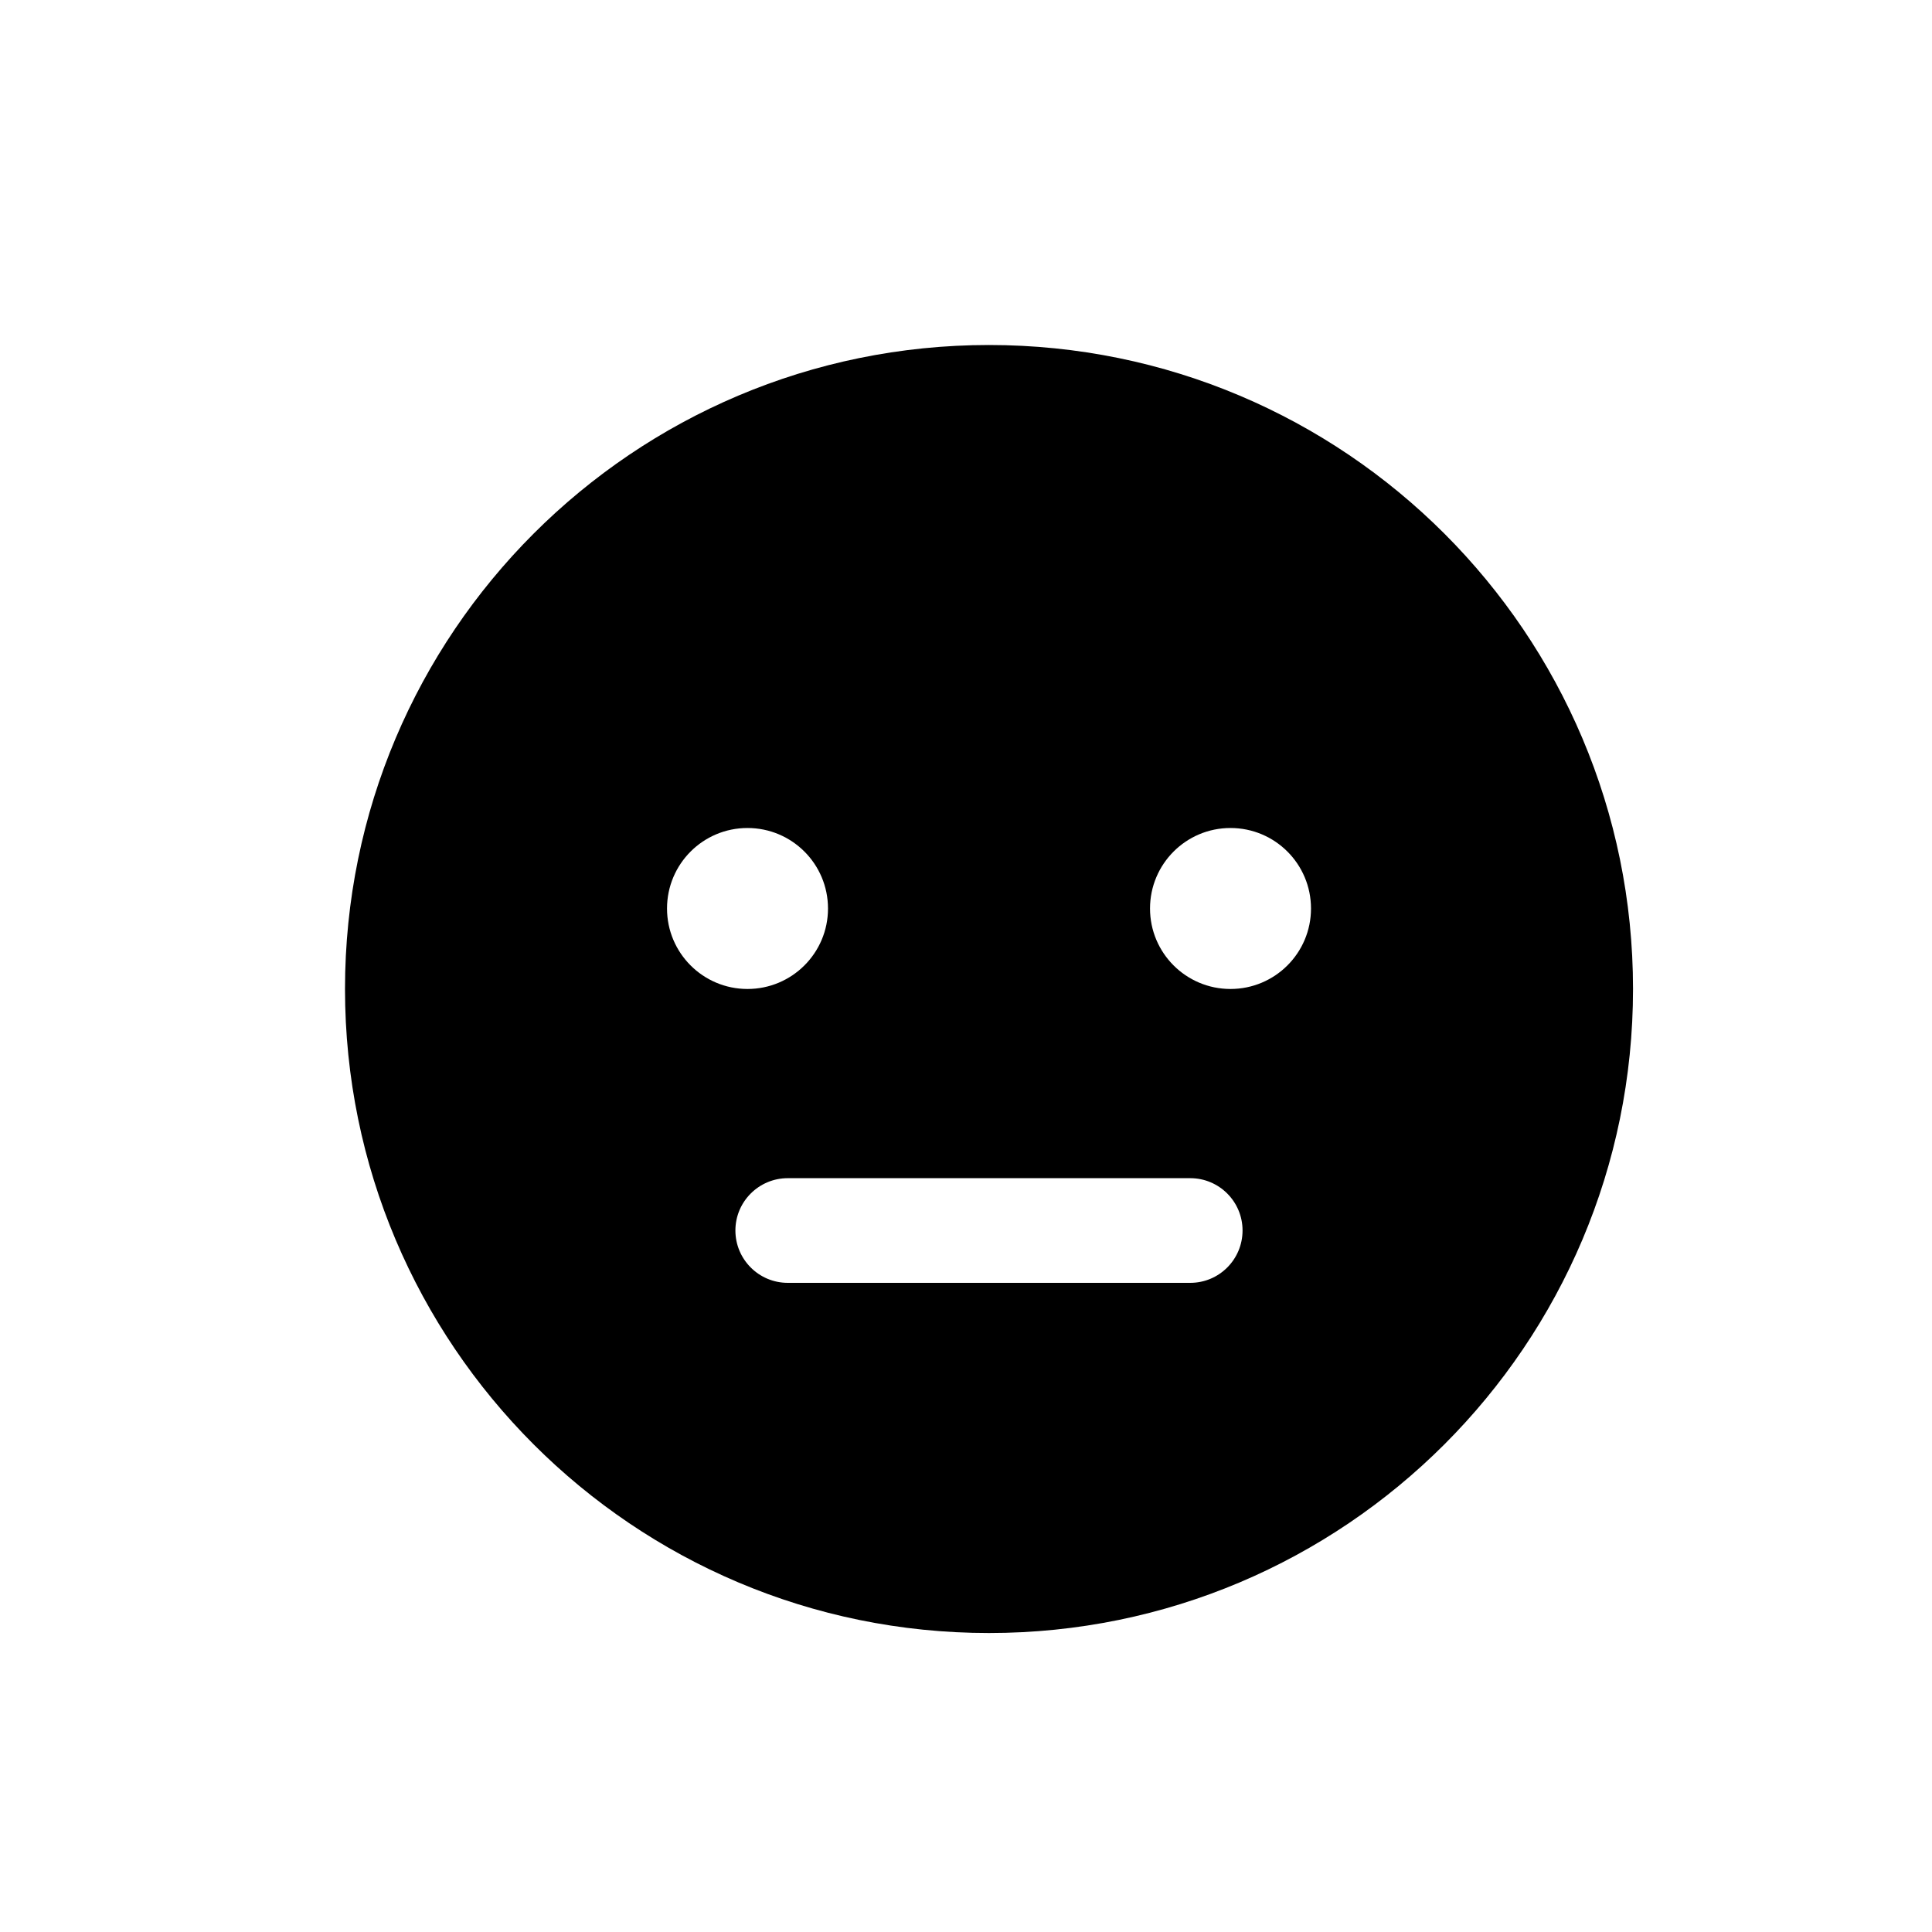 <svg width="28" height="28" viewBox="0 0 28 28" fill="none" xmlns="http://www.w3.org/2000/svg">
<path fill-rule="evenodd" clip-rule="evenodd" d="M14.333 23.667C19.488 23.667 23.667 19.488 23.667 14.333C23.667 9.179 19.488 5 14.333 5C9.179 5 5 9.179 5 14.333C5 19.488 9.179 23.667 14.333 23.667ZM10.833 14.333C11.478 14.333 12 13.811 12 13.167C12 12.522 11.478 12 10.833 12C10.189 12 9.667 12.522 9.667 13.167C9.667 13.811 10.189 14.333 10.833 14.333ZM17.833 14.333C18.478 14.333 19 13.811 19 13.167C19 12.522 18.478 12 17.833 12C17.189 12 16.667 12.522 16.667 13.167C16.667 13.811 17.189 14.333 17.833 14.333ZM11.417 17.075C10.998 17.075 10.658 17.415 10.658 17.833C10.658 18.252 10.998 18.592 11.417 18.592H17.25C17.669 18.592 18.008 18.252 18.008 17.833C18.008 17.415 17.669 17.075 17.25 17.075H11.417Z" fill="black"/>
</svg>
